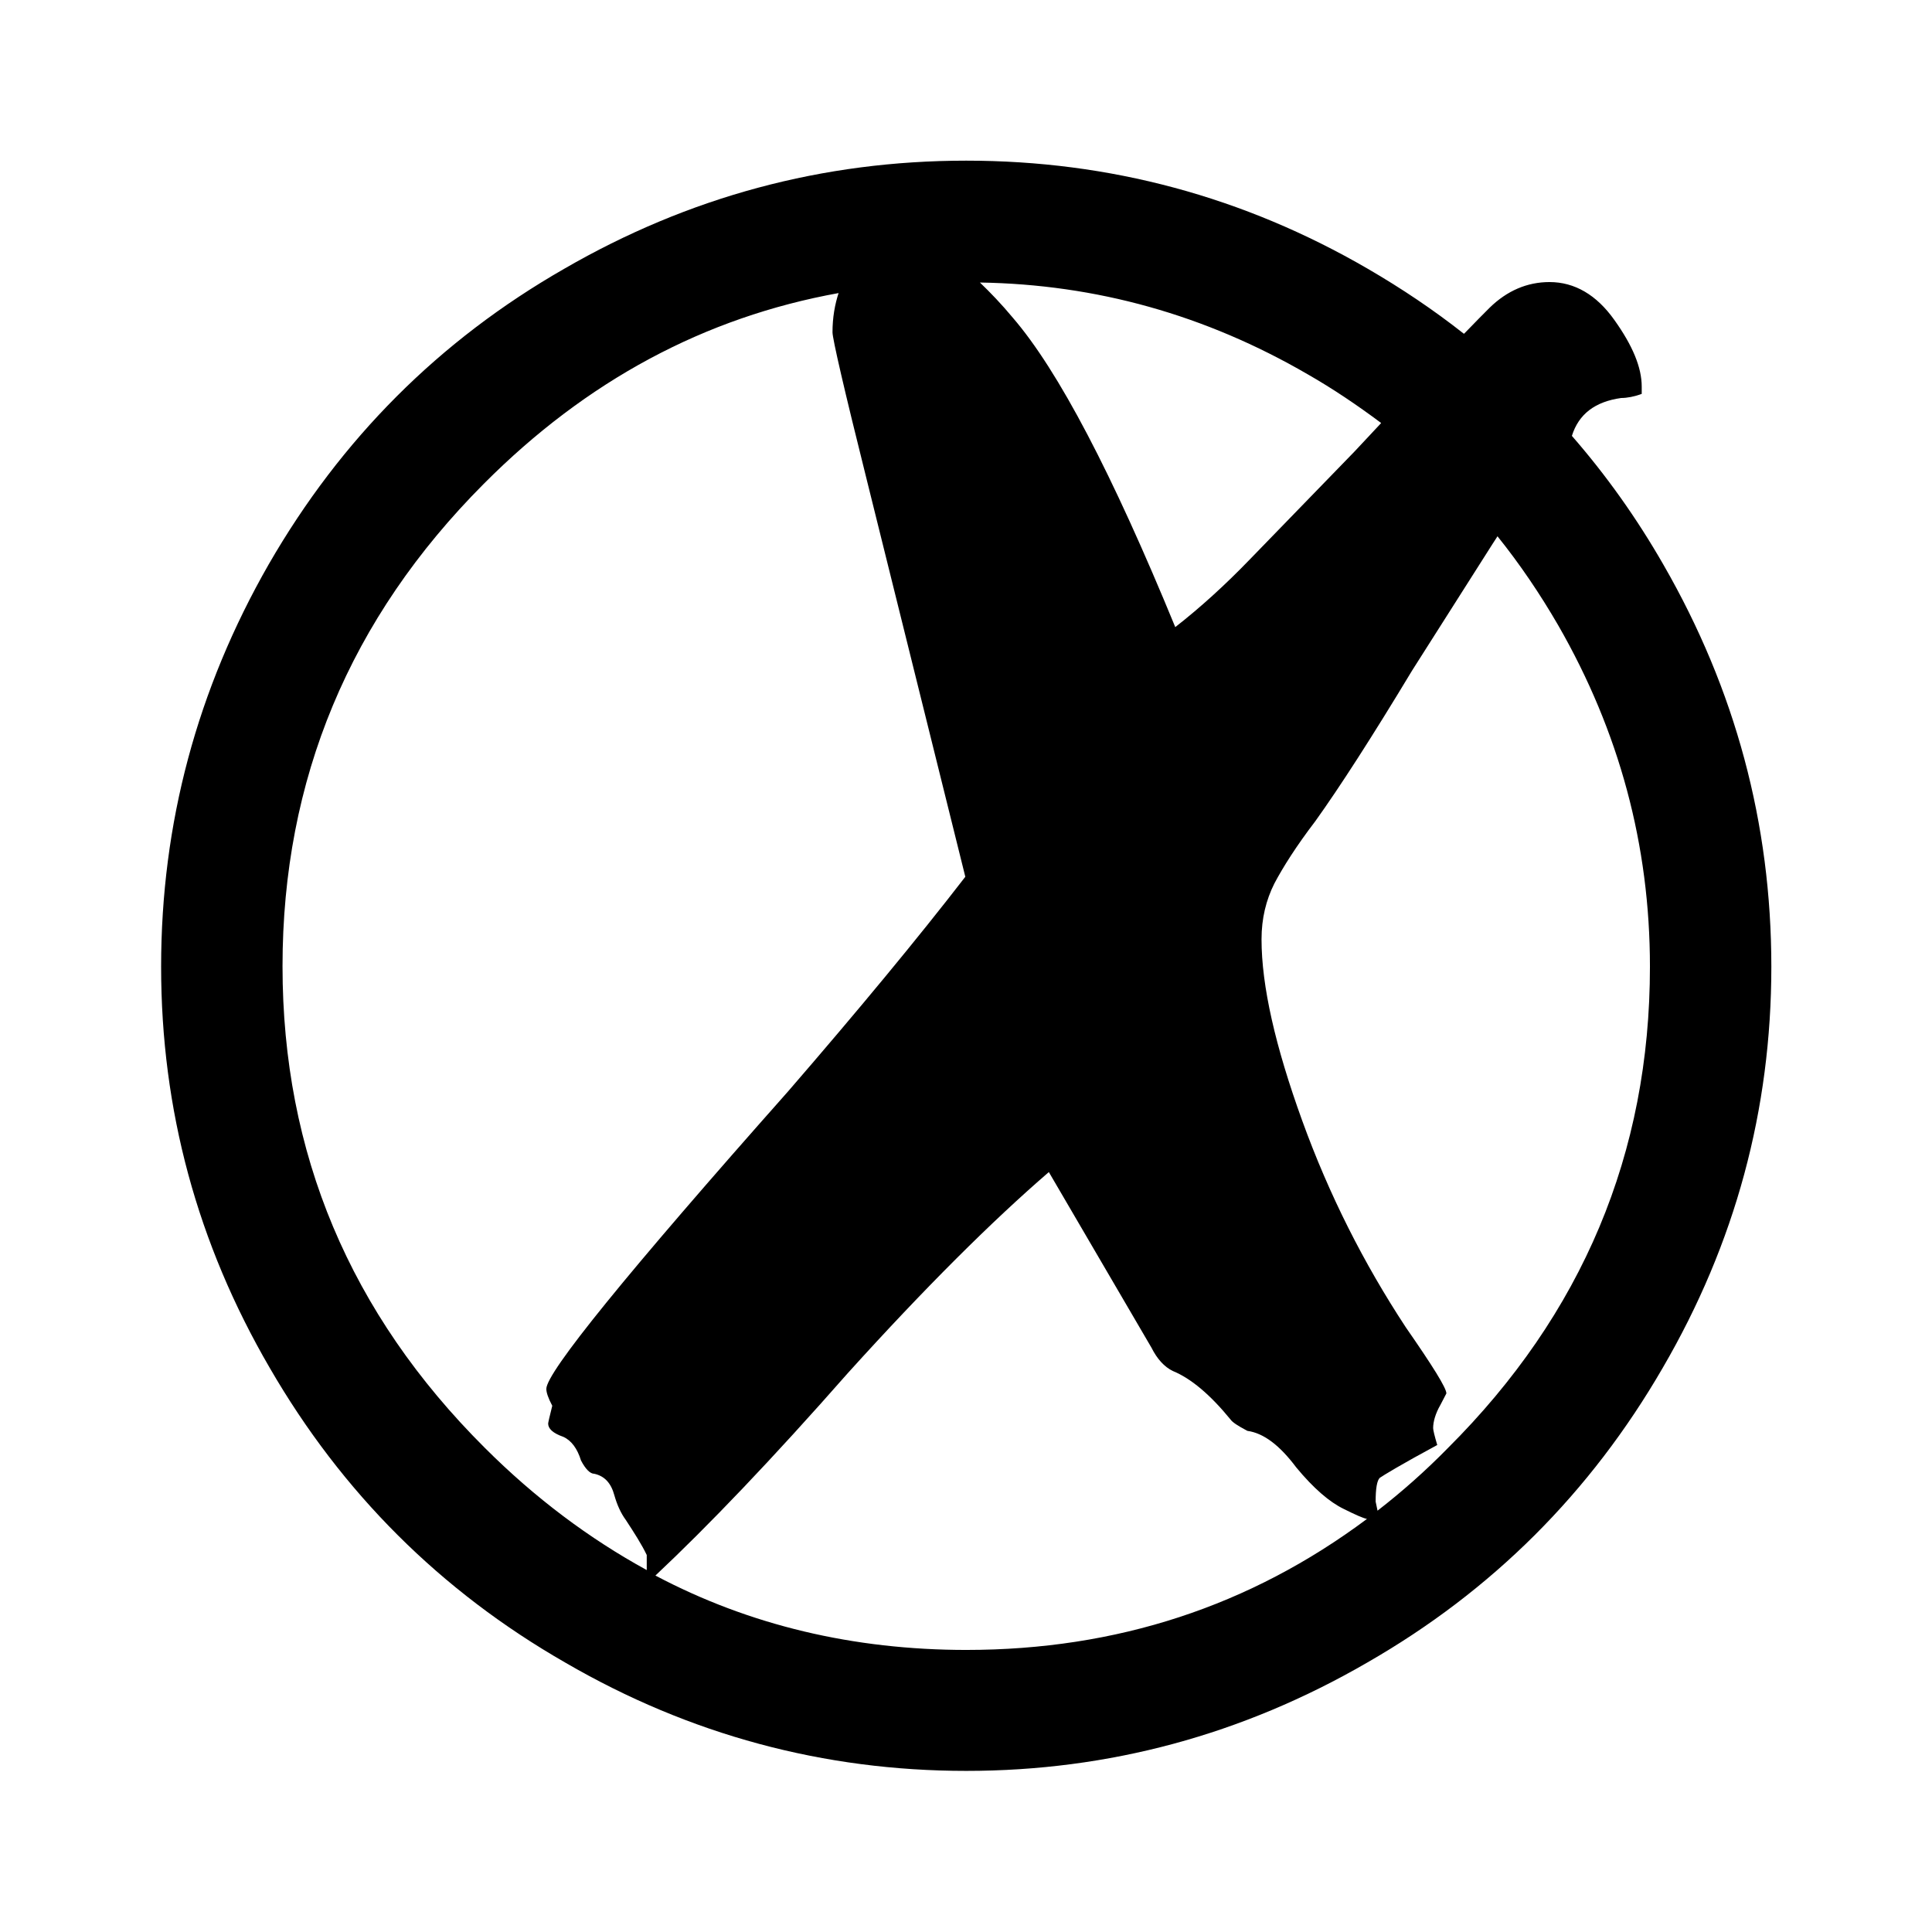 <?xml version="1.0" encoding="UTF-8"?>
<!DOCTYPE svg PUBLIC "-//W3C//DTD SVG 1.1//EN" "http://www.w3.org/Graphics/SVG/1.1/DTD/svg11.dtd">
<!-- Creator: CorelDRAW -->
<svg xmlns="http://www.w3.org/2000/svg" xml:space="preserve" width="4.233mm" height="4.233mm" style="shape-rendering:geometricPrecision; text-rendering:geometricPrecision; image-rendering:optimizeQuality; fill-rule:evenodd; clip-rule:evenodd"
viewBox="0 0 4.233 4.233"
 xmlns:xlink="http://www.w3.org/1999/xlink">
 <defs>
  <style type="text/css">
   <![CDATA[
    .fil0 {fill:black;fill-rule:nonzero}
   ]]>
  </style>
 </defs>
 <g id="Capa_x0020_1">
  <path class="fil0" d="M2.117 3.615c0.33,0 0.622,-0.096 0.878,-0.287 -0.009,-0.002 -0.025,-0.009 -0.051,-0.022 -0.031,-0.015 -0.066,-0.045 -0.104,-0.091 -0.036,-0.048 -0.071,-0.075 -0.107,-0.08 -0.021,-0.011 -0.033,-0.019 -0.037,-0.025 -0.045,-0.055 -0.087,-0.09 -0.126,-0.106 -0.019,-0.009 -0.035,-0.027 -0.047,-0.051l-0.225 -0.385c-0.124,0.107 -0.271,0.253 -0.44,0.44 -0.167,0.19 -0.308,0.337 -0.422,0.444 0.206,0.109 0.434,0.163 0.682,0.163zm0.901 -0.305c0.053,-0.041 0.105,-0.087 0.154,-0.137 0.295,-0.294 0.443,-0.646 0.443,-1.055 0,-0.266 -0.067,-0.515 -0.201,-0.748 -0.04,-0.069 -0.084,-0.134 -0.133,-0.195l-0.011 0.017 -0.176 0.277c-0.088,0.146 -0.159,0.256 -0.212,0.33 -0.042,0.055 -0.071,0.101 -0.09,0.137 -0.018,0.036 -0.028,0.076 -0.028,0.122 0,0.102 0.03,0.234 0.089,0.397 0.059,0.163 0.135,0.313 0.227,0.453 0.059,0.085 0.089,0.133 0.089,0.145l-0.013 0.025c-0.011,0.019 -0.016,0.037 -0.016,0.051 0,0.004 0.003,0.017 0.009,0.037 -0.078,0.042 -0.119,0.067 -0.126,0.072 -0.006,0.006 -0.009,0.023 -0.009,0.052l0.004 0.019zm0.007 -2.384c-0.051,-0.038 -0.104,-0.074 -0.16,-0.106 -0.224,-0.13 -0.463,-0.197 -0.718,-0.201 0.023,0.022 0.047,0.047 0.072,0.077 0.1,0.116 0.218,0.342 0.356,0.678 0.055,-0.043 0.109,-0.092 0.164,-0.149l0.229 -0.236 0.058 -0.062zm-1.187 -0.284c-0.294,0.053 -0.553,0.192 -0.778,0.418 -0.294,0.295 -0.441,0.648 -0.441,1.057 0,0.41 0.148,0.761 0.443,1.055 0.11,0.11 0.229,0.199 0.355,0.268l0 -0.033c-0.011,-0.023 -0.027,-0.048 -0.046,-0.077 -0.011,-0.015 -0.019,-0.033 -0.025,-0.054 -0.007,-0.026 -0.021,-0.042 -0.044,-0.047 -0.009,0 -0.019,-0.01 -0.029,-0.029 -0.008,-0.026 -0.021,-0.044 -0.039,-0.052 -0.023,-0.008 -0.033,-0.018 -0.033,-0.029 0,-0.002 0.003,-0.015 0.009,-0.039 -0.009,-0.017 -0.013,-0.029 -0.013,-0.037 0,-0.036 0.176,-0.253 0.529,-0.651 0.154,-0.178 0.284,-0.335 0.389,-0.471l-0.215 -0.866c-0.051,-0.204 -0.076,-0.313 -0.076,-0.327 0,-0.032 0.005,-0.061 0.014,-0.088zm1.37 0.089c0.025,-0.026 0.044,-0.045 0.056,-0.057 0.038,-0.037 0.082,-0.056 0.131,-0.056 0.055,0 0.103,0.028 0.142,0.083 0.04,0.056 0.06,0.104 0.06,0.146l0 0.016c-0.016,0.006 -0.032,0.009 -0.045,0.009 -0.057,0.008 -0.093,0.035 -0.108,0.083 0.075,0.086 0.142,0.18 0.201,0.283 0.157,0.273 0.236,0.566 0.236,0.88 0,0.313 -0.079,0.606 -0.238,0.879 -0.158,0.273 -0.374,0.489 -0.648,0.646 -0.273,0.158 -0.566,0.237 -0.878,0.237 -0.312,0 -0.606,-0.079 -0.878,-0.237 -0.274,-0.157 -0.49,-0.373 -0.648,-0.646 -0.159,-0.273 -0.238,-0.566 -0.238,-0.879 0,-0.314 0.079,-0.608 0.236,-0.882 0.158,-0.274 0.373,-0.49 0.647,-0.647 0.273,-0.158 0.567,-0.237 0.881,-0.237 0.314,0 0.608,0.079 0.88,0.237 0.074,0.043 0.144,0.09 0.21,0.142z"/>
 </g>
</svg>
